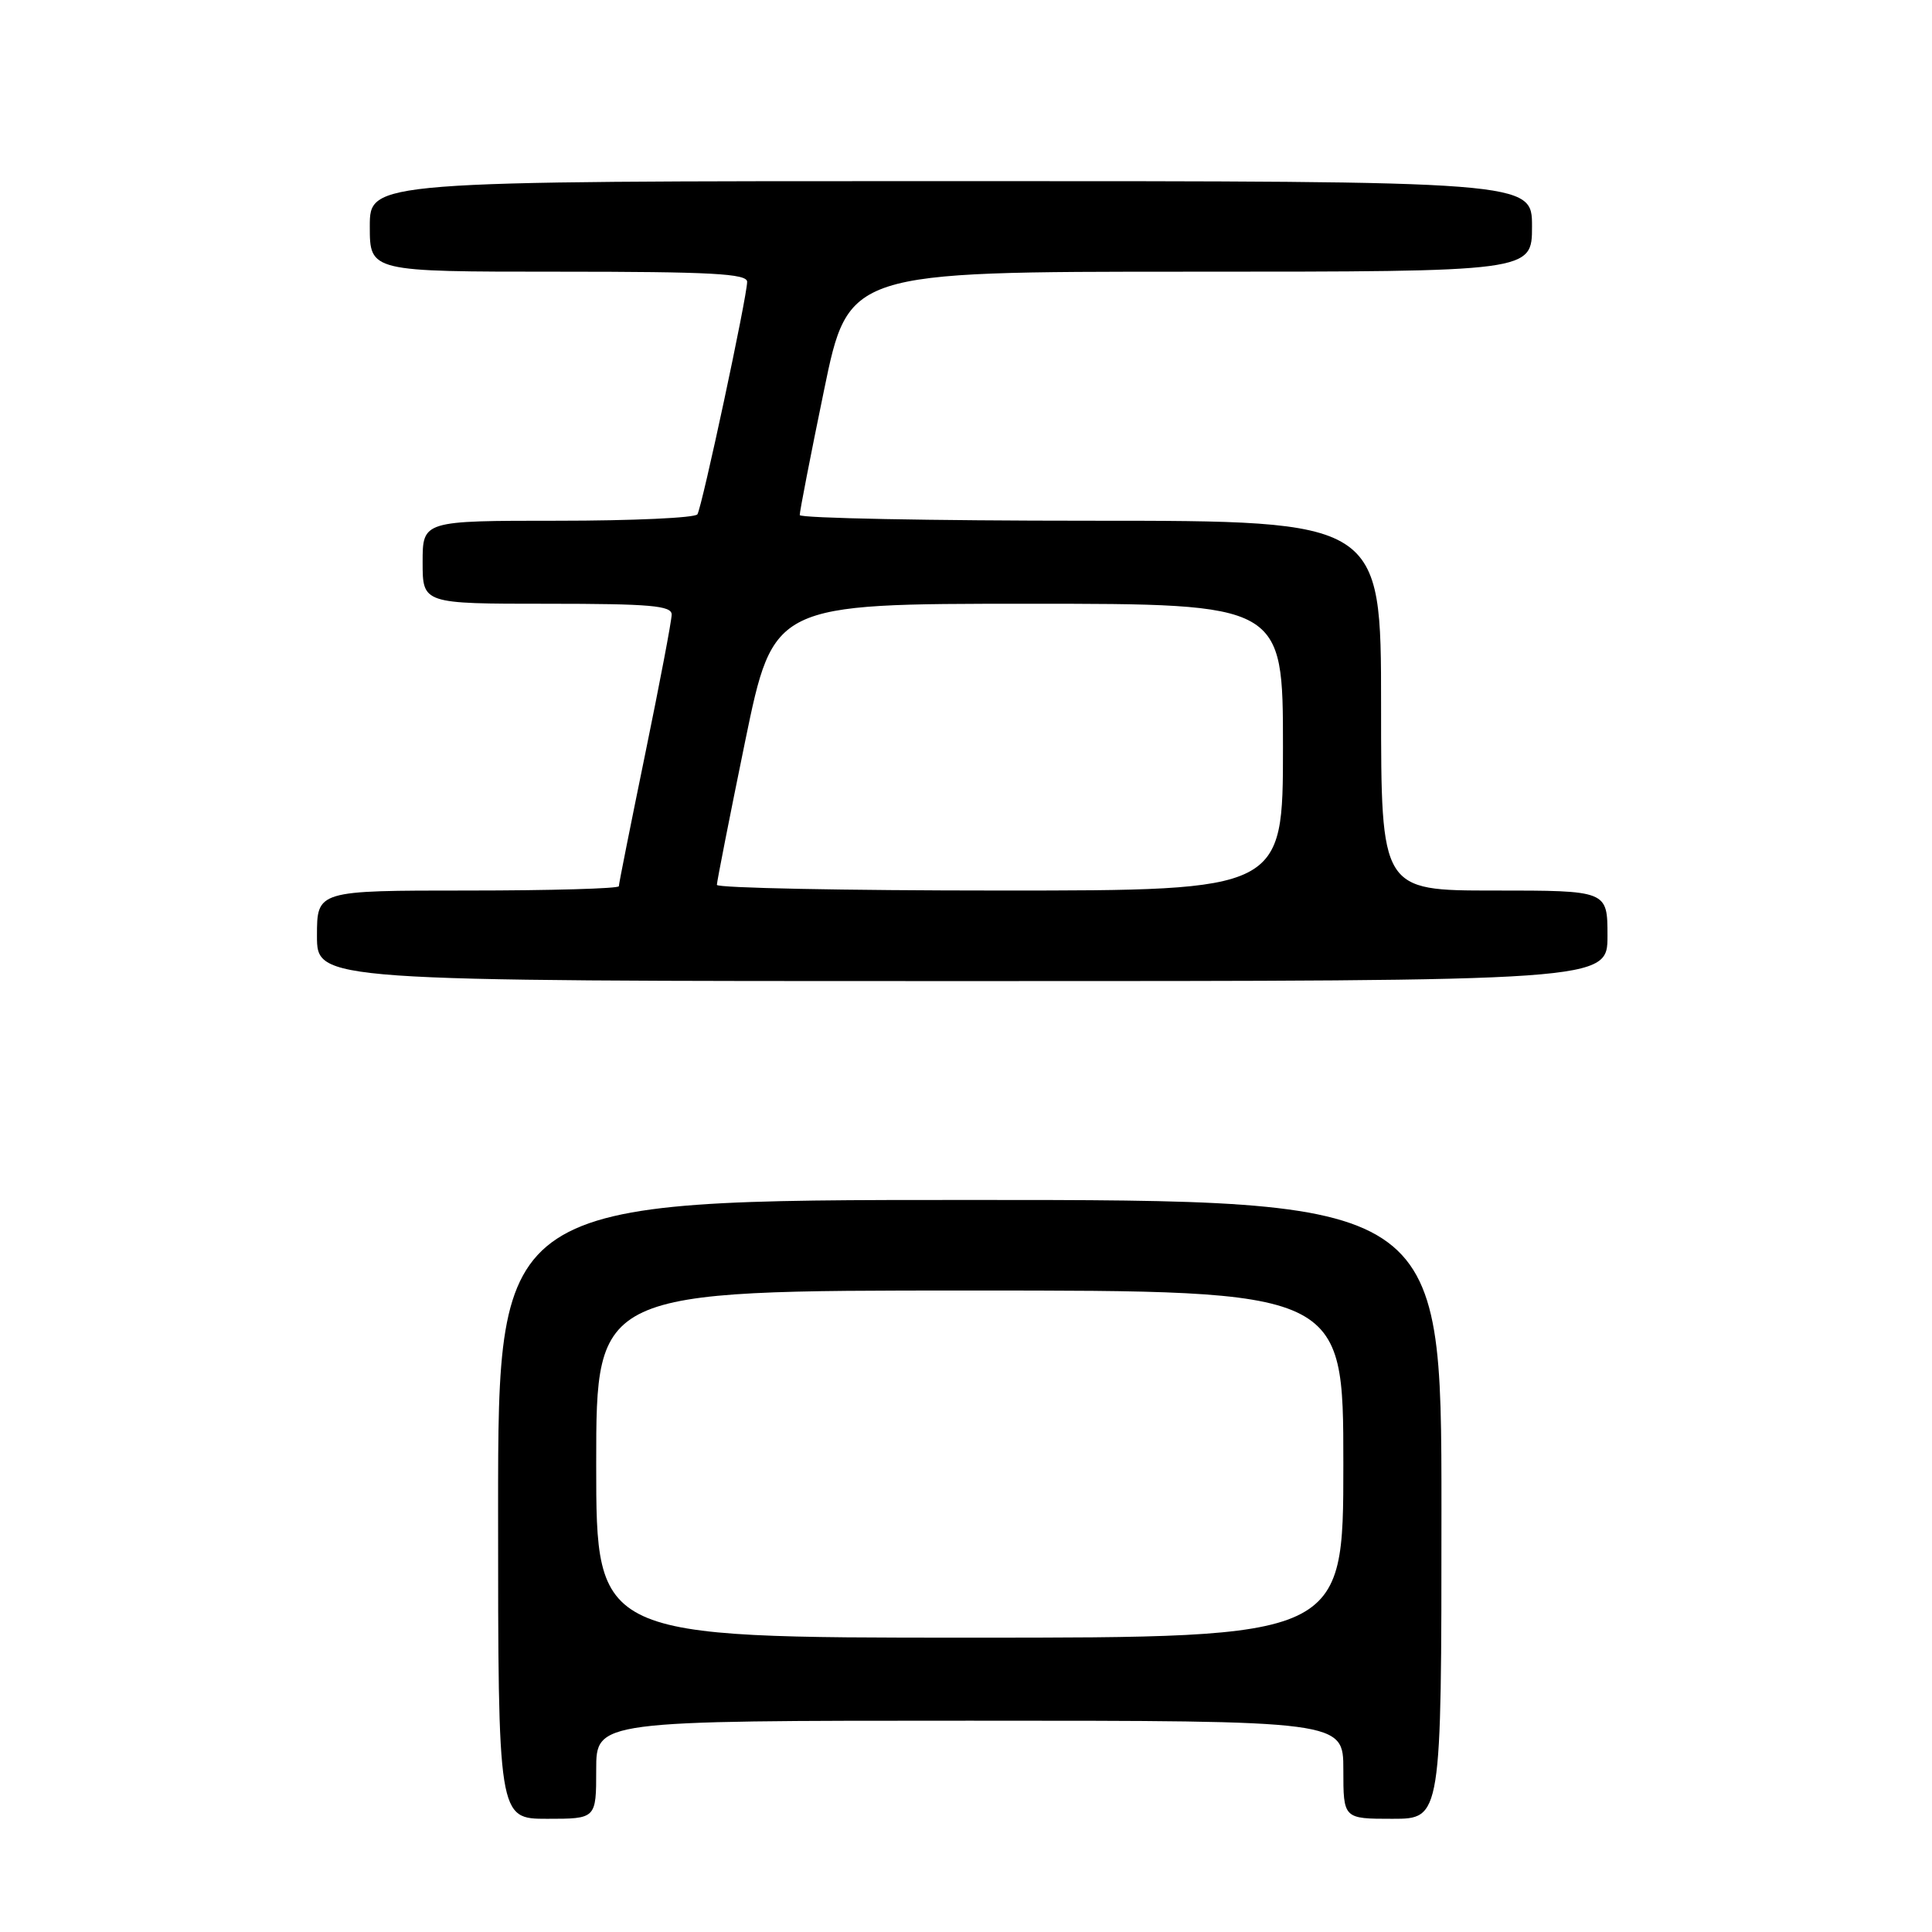 <?xml version="1.0" encoding="UTF-8" standalone="no"?>
<!DOCTYPE svg PUBLIC "-//W3C//DTD SVG 1.1//EN" "http://www.w3.org/Graphics/SVG/1.1/DTD/svg11.dtd" >
<svg xmlns="http://www.w3.org/2000/svg" xmlns:xlink="http://www.w3.org/1999/xlink" version="1.1" viewBox="0 0 256 256">
 <g >
 <path fill="currentColor"
d=" M 79.00 234.50 C 79.00 228.00 79.00 228.00 128.50 228.00 C 178.00 228.00 178.00 228.00 178.00 234.50 C 178.00 241.00 178.00 241.00 184.50 241.00 C 191.00 241.00 191.00 241.00 191.00 200.00 C 191.00 159.00 191.00 159.00 128.50 159.00 C 66.00 159.00 66.00 159.00 66.00 200.00 C 66.00 241.00 66.00 241.00 72.50 241.00 C 79.00 241.00 79.00 241.00 79.00 234.50 Z  M 213.00 124.00 C 213.00 118.00 213.00 118.00 198.00 118.00 C 183.00 118.00 183.00 118.00 183.00 93.50 C 183.00 69.00 183.00 69.00 144.50 69.00 C 123.32 69.00 105.99 68.66 105.97 68.25 C 105.95 67.84 107.39 60.41 109.18 51.75 C 112.42 36.00 112.42 36.00 157.71 36.00 C 203.00 36.00 203.00 36.00 203.00 30.00 C 203.00 24.00 203.00 24.00 126.00 24.00 C 49.00 24.00 49.00 24.00 49.00 30.00 C 49.00 36.00 49.00 36.00 74.00 36.00 C 94.25 36.00 99.00 36.26 99.00 37.34 C 99.00 39.27 93.04 67.13 92.41 68.15 C 92.12 68.62 83.81 69.00 73.94 69.00 C 56.00 69.00 56.00 69.00 56.00 74.50 C 56.00 80.00 56.00 80.00 72.50 80.00 C 86.16 80.00 89.00 80.25 89.00 81.43 C 89.00 82.22 87.42 90.51 85.50 99.86 C 83.58 109.21 82.00 117.11 82.00 117.43 C 82.00 117.74 73.00 118.00 62.00 118.00 C 42.00 118.00 42.00 118.00 42.00 124.00 C 42.00 130.00 42.00 130.00 127.50 130.00 C 213.00 130.00 213.00 130.00 213.00 124.00 Z  M 79.00 194.00 C 79.00 171.00 79.00 171.00 128.50 171.00 C 178.00 171.00 178.00 171.00 178.00 194.00 C 178.00 217.00 178.00 217.00 128.50 217.00 C 79.00 217.00 79.00 217.00 79.00 194.00 Z  M 94.99 117.25 C 94.99 116.84 96.67 108.29 98.73 98.25 C 102.49 80.00 102.49 80.00 136.24 80.00 C 170.00 80.00 170.00 80.00 170.00 99.00 C 170.00 118.00 170.00 118.00 132.50 118.00 C 111.88 118.00 95.00 117.66 94.99 117.25 Z "/>
</g>
</svg>